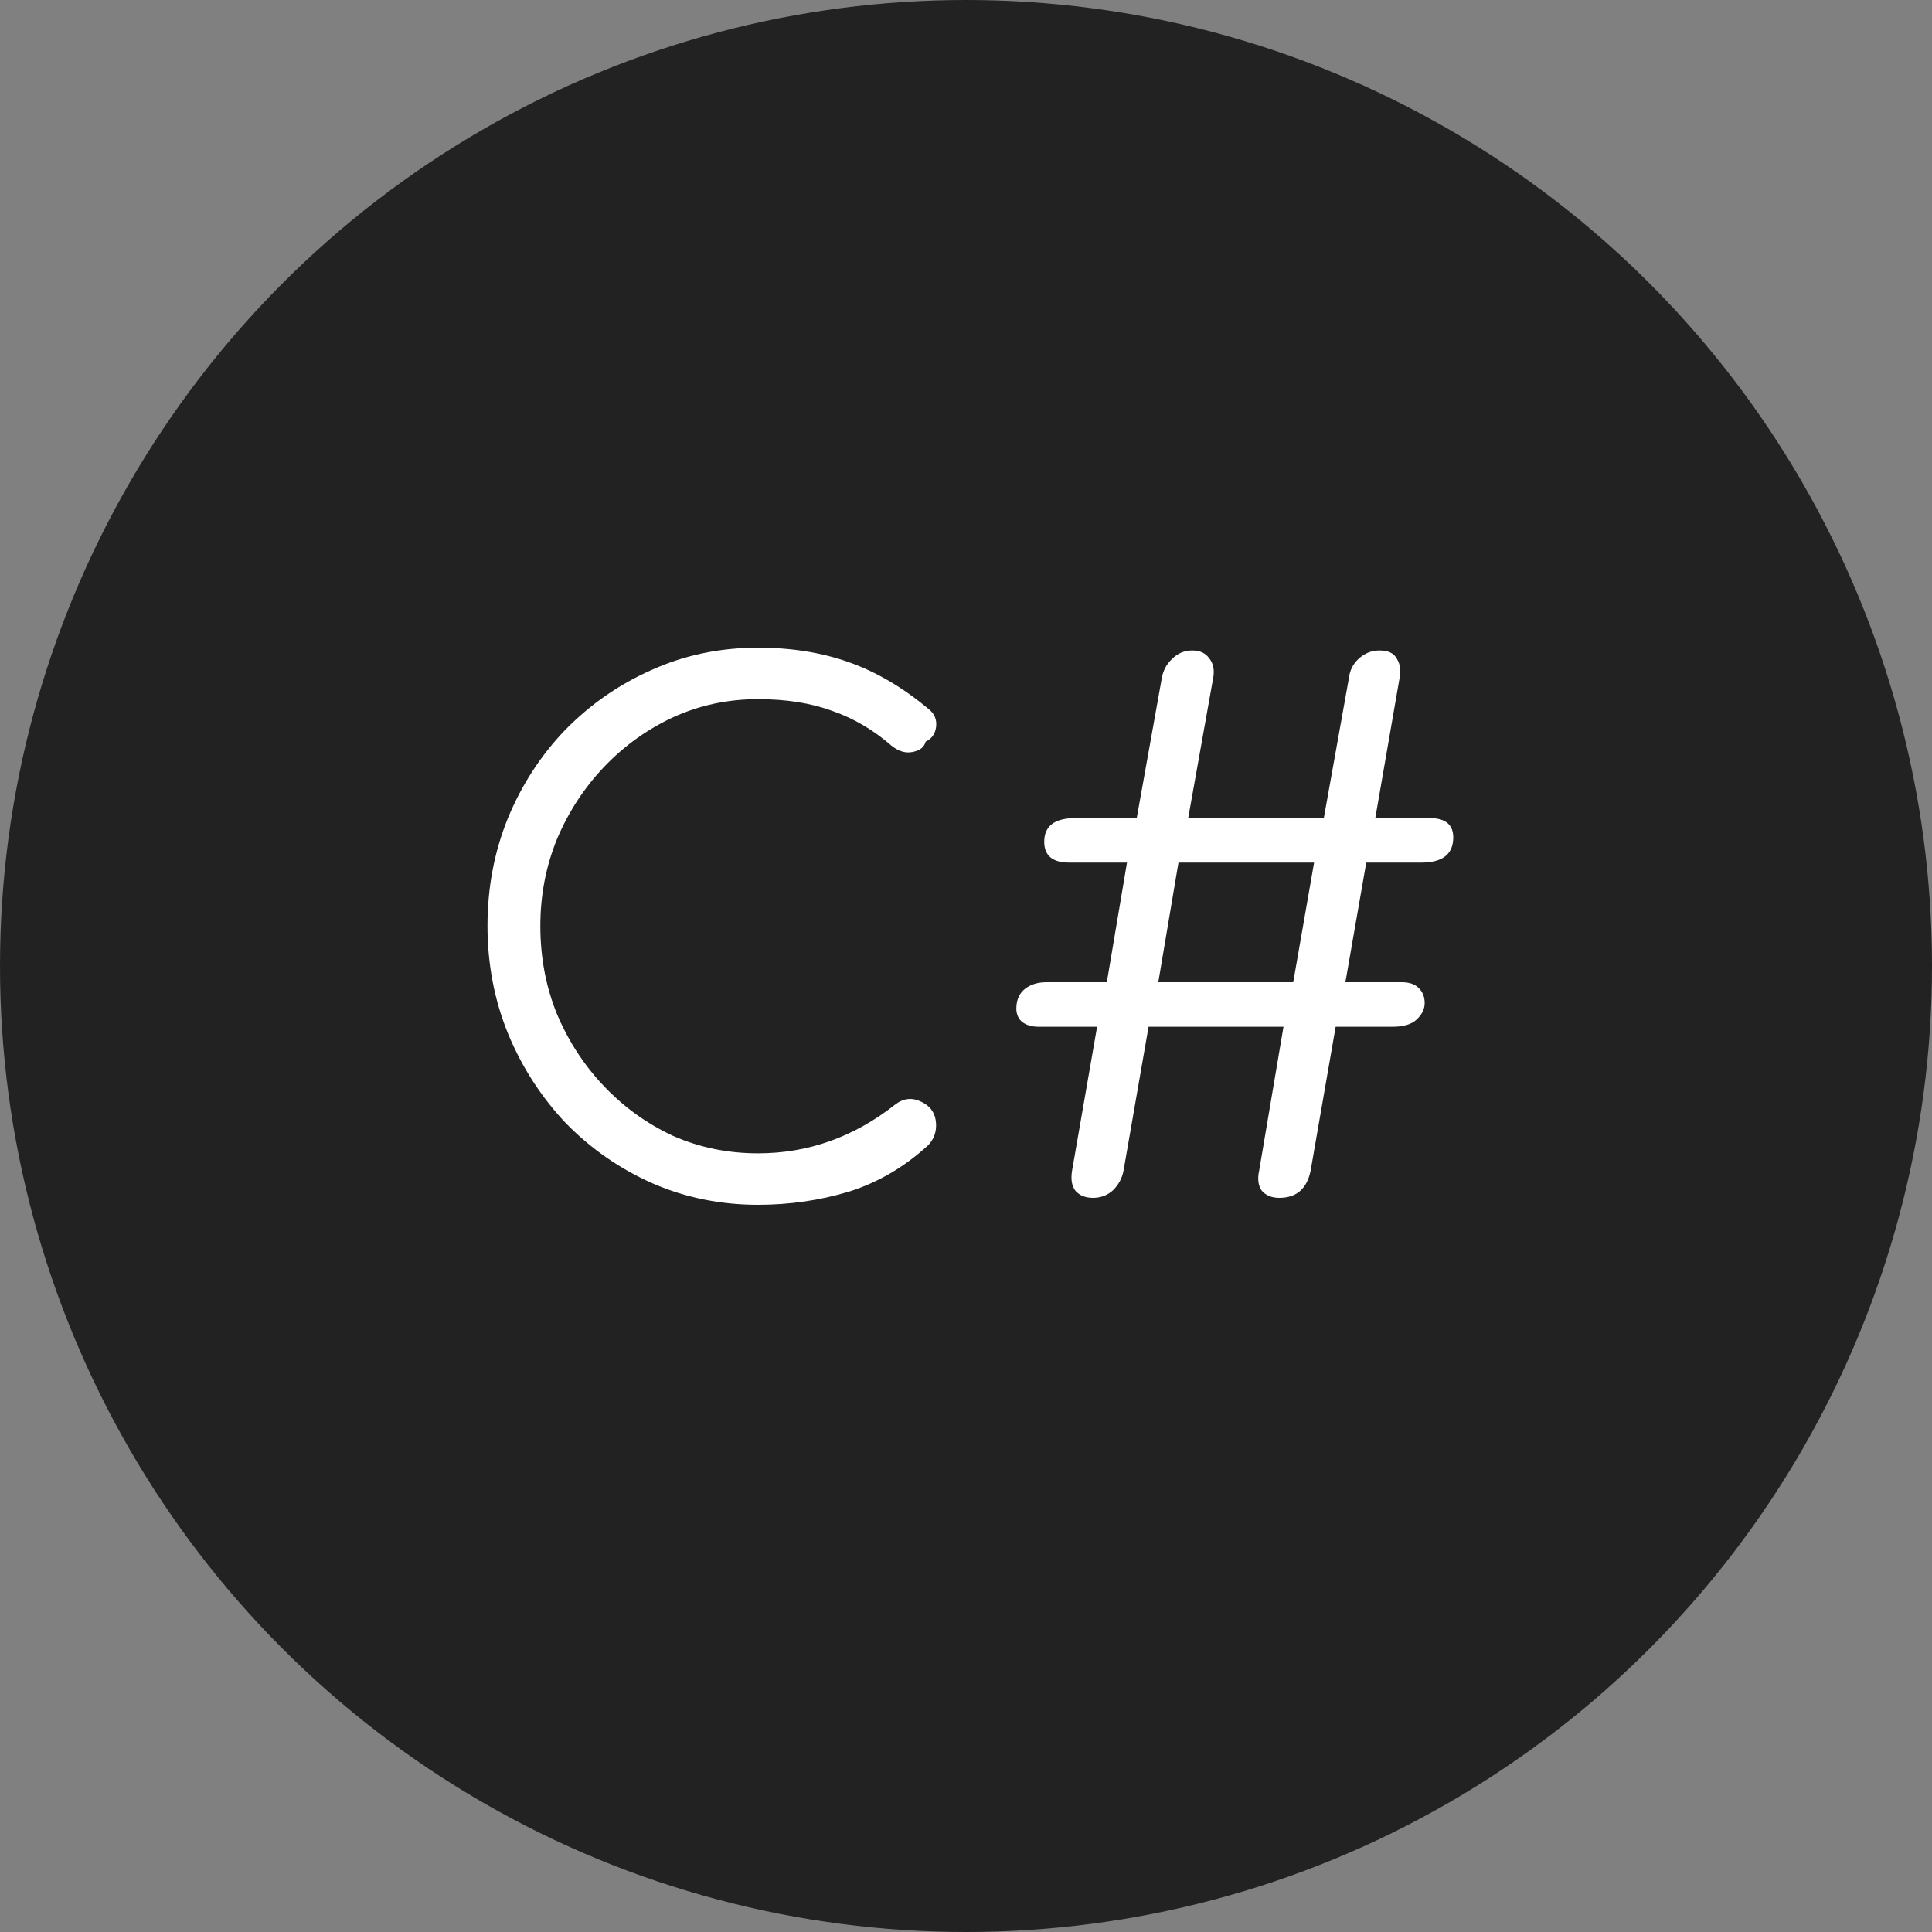 <svg width="100" height="100" viewBox="0 0 100 100" fill="none" xmlns="http://www.w3.org/2000/svg">
<rect x="0" y="0" width="100" height="100" fill="#808080" stroke="none"/>
<circle cx="50" cy="50" r="50" fill="#222222"/>
<path d="M39.236 62.36C37.292 62.36 35.468 61.988 33.764 61.244C32.084 60.5 30.596 59.468 29.3 58.148C28.028 56.804 27.032 55.268 26.312 53.54C25.592 51.788 25.232 49.916 25.232 47.924C25.232 45.956 25.58 44.108 26.276 42.38C26.996 40.628 27.992 39.092 29.264 37.772C30.56 36.452 32.048 35.42 33.728 34.676C35.432 33.908 37.268 33.524 39.236 33.524C40.964 33.524 42.536 33.776 43.952 34.28C45.368 34.784 46.736 35.588 48.056 36.692C48.368 36.932 48.5 37.244 48.452 37.628C48.404 37.988 48.224 38.24 47.912 38.384C47.84 38.672 47.612 38.852 47.228 38.924C46.868 38.996 46.508 38.888 46.148 38.6C45.212 37.784 44.192 37.184 43.088 36.8C41.984 36.392 40.7 36.188 39.236 36.188C37.676 36.188 36.212 36.5 34.844 37.124C33.5 37.748 32.312 38.6 31.28 39.68C30.248 40.76 29.432 42.008 28.832 43.424C28.256 44.84 27.968 46.34 27.968 47.924C27.968 49.556 28.256 51.08 28.832 52.496C29.432 53.912 30.248 55.16 31.28 56.24C32.312 57.32 33.5 58.172 34.844 58.796C36.212 59.396 37.676 59.696 39.236 59.696C41.828 59.696 44.192 58.856 46.328 57.176C46.76 56.84 47.216 56.792 47.696 57.032C48.2 57.272 48.452 57.68 48.452 58.256C48.452 58.64 48.32 58.976 48.056 59.264C46.832 60.392 45.464 61.196 43.952 61.676C42.44 62.132 40.868 62.36 39.236 62.36ZM73.993 42.344C74.857 42.344 75.265 42.716 75.217 43.46C75.169 44.252 74.617 44.648 73.561 44.648H70.717L69.637 50.84H72.553C72.961 50.84 73.261 50.948 73.453 51.164C73.645 51.356 73.741 51.608 73.741 51.92C73.741 52.232 73.597 52.52 73.309 52.784C73.045 53.024 72.637 53.144 72.085 53.144H69.133L67.837 60.596C67.645 61.532 67.105 62 66.217 62C65.833 62 65.533 61.88 65.317 61.64C65.125 61.376 65.077 61.028 65.173 60.596L66.433 53.144H59.449L58.153 60.596C58.081 60.98 57.901 61.316 57.613 61.604C57.325 61.868 56.977 62 56.569 62C56.185 62 55.885 61.88 55.669 61.64C55.477 61.4 55.417 61.052 55.489 60.596L56.785 53.144H53.761C53.377 53.144 53.077 53.048 52.861 52.856C52.669 52.664 52.585 52.412 52.609 52.1C52.633 51.692 52.789 51.38 53.077 51.164C53.365 50.948 53.725 50.84 54.157 50.84H57.289L58.333 44.648H55.345C54.481 44.648 54.049 44.288 54.049 43.568C54.049 42.752 54.589 42.344 55.669 42.344H58.837L60.133 35.108C60.205 34.7 60.385 34.364 60.673 34.1C60.961 33.812 61.309 33.668 61.717 33.668C62.101 33.668 62.389 33.8 62.581 34.064C62.797 34.328 62.869 34.664 62.797 35.072L61.501 42.344H68.521L69.817 35.108C69.865 34.7 70.033 34.364 70.321 34.1C70.633 33.812 70.993 33.668 71.401 33.668C71.857 33.668 72.157 33.812 72.301 34.1C72.469 34.364 72.517 34.688 72.445 35.072L71.185 42.344H73.993ZM66.937 50.84L68.017 44.648H60.997L59.953 50.84H66.937Z" fill="white"/>
</svg>
